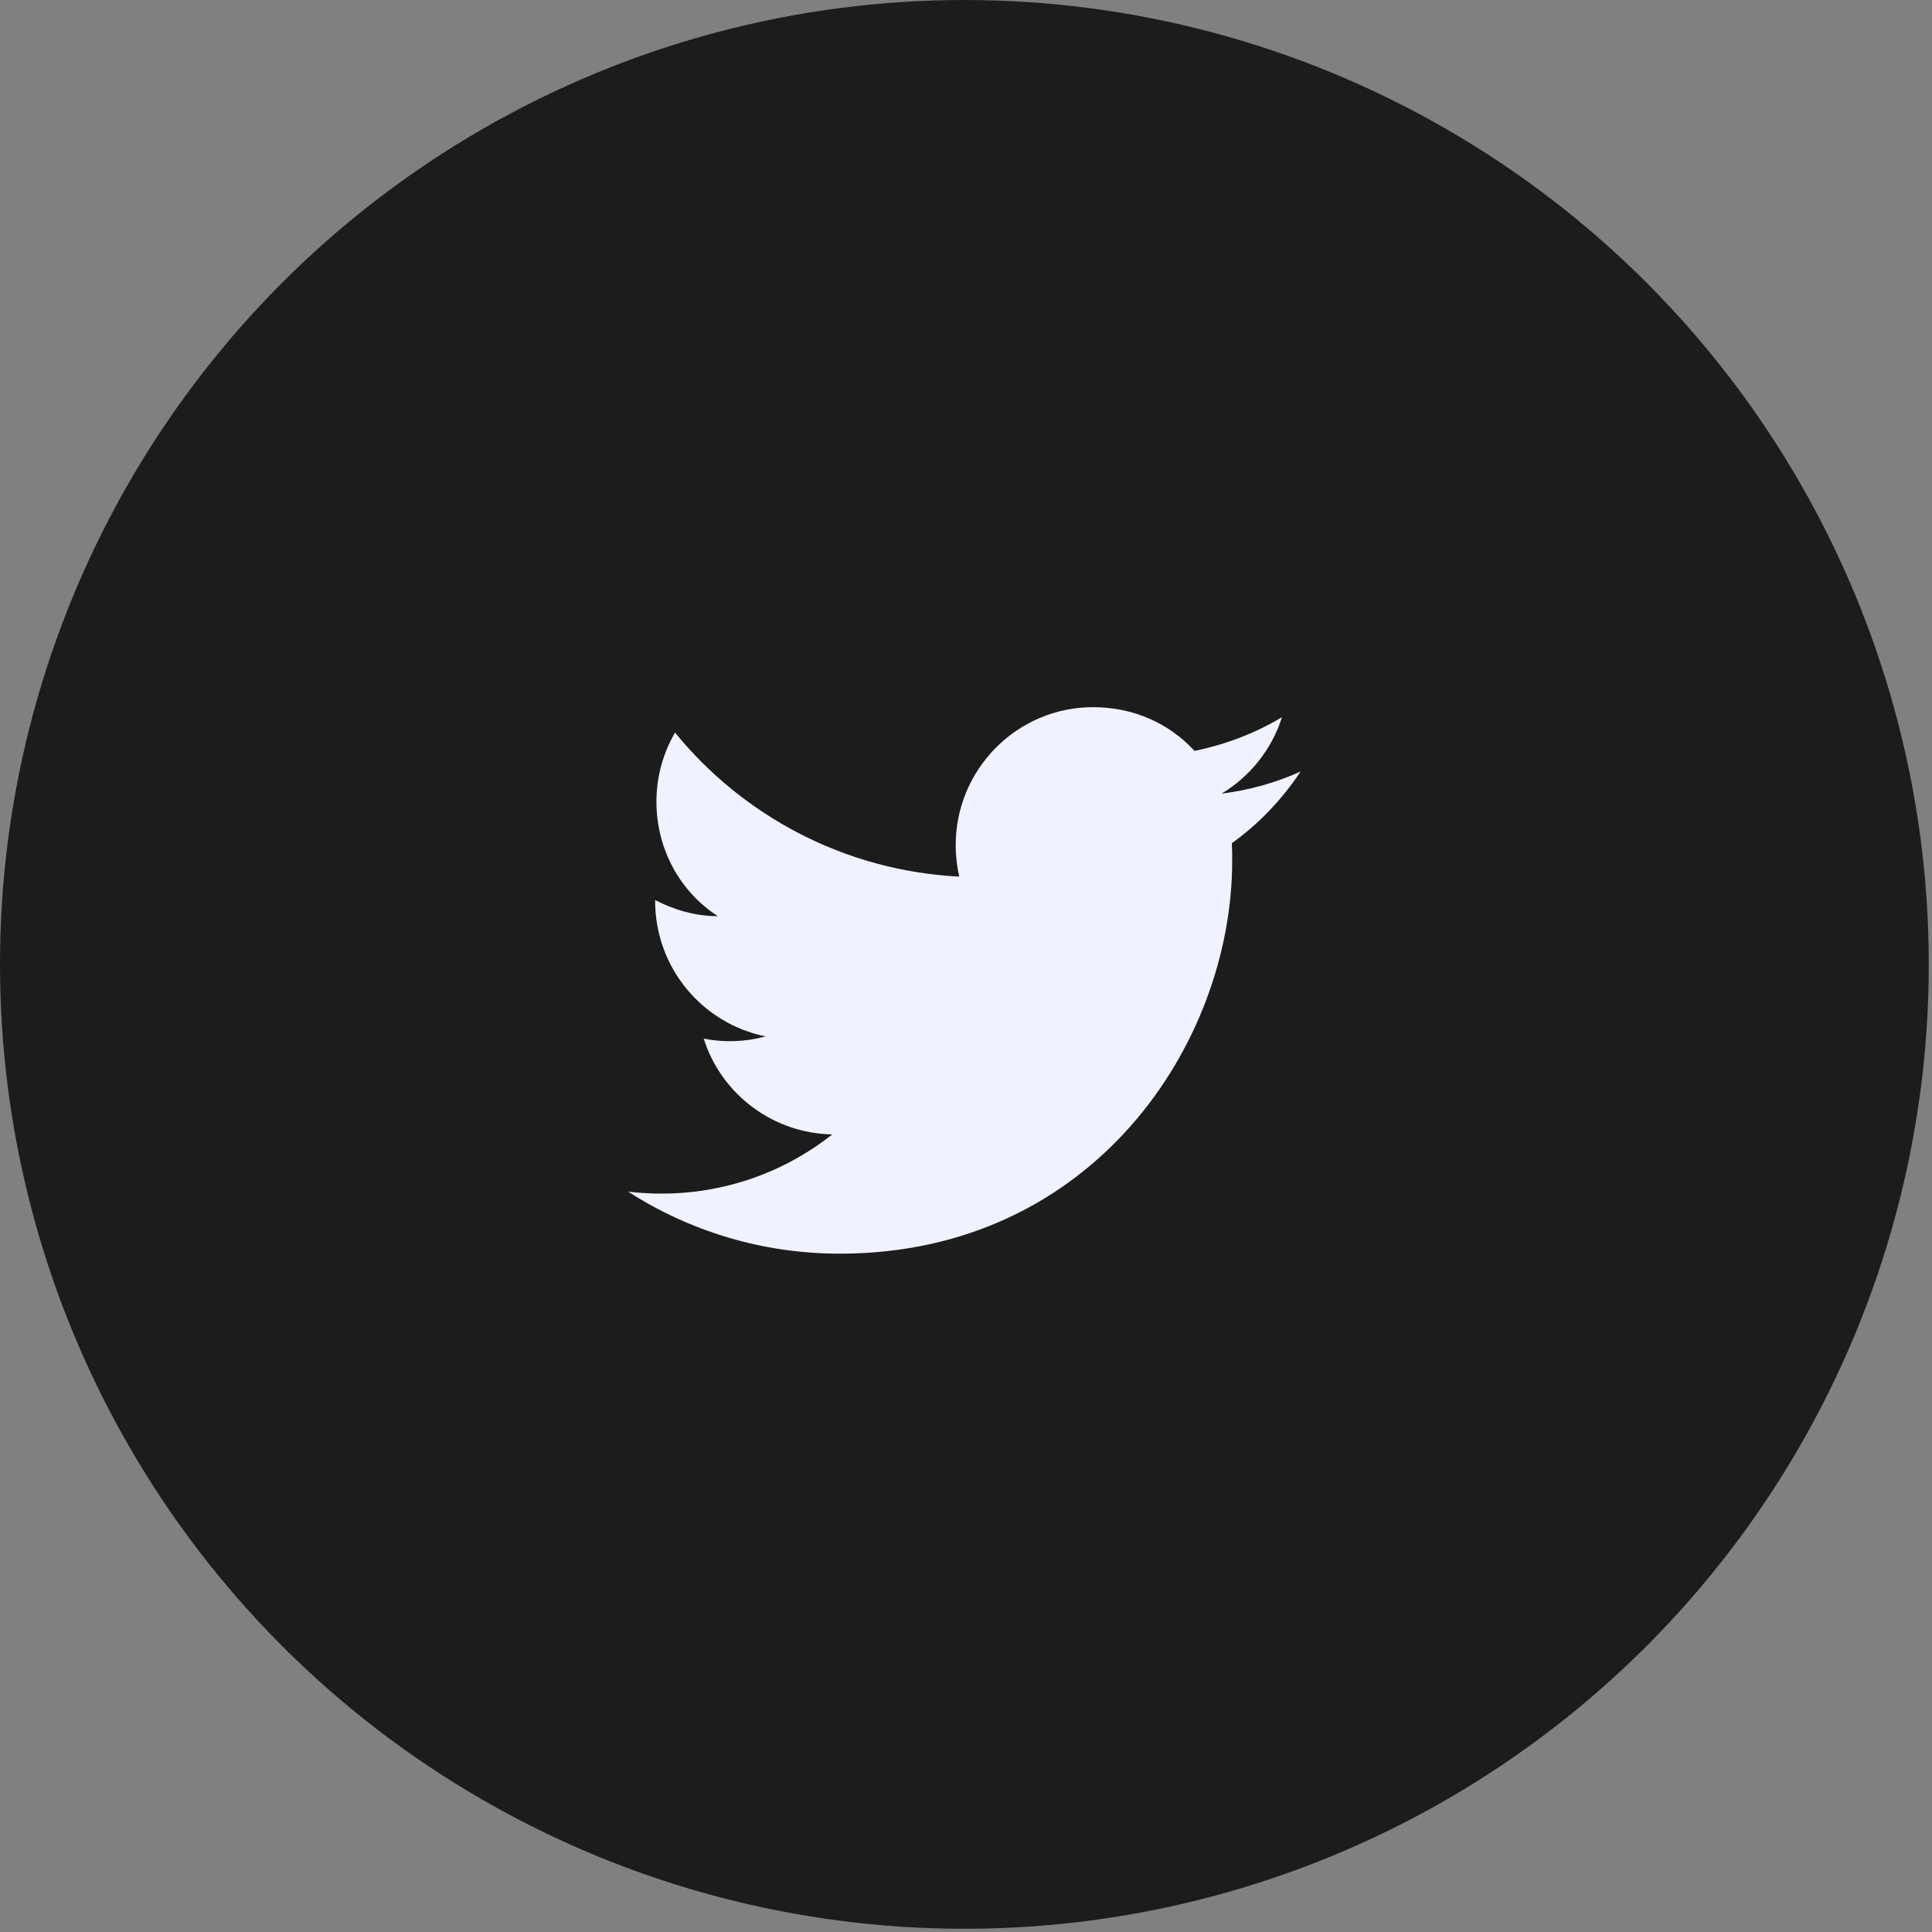 <svg width="30" height="30" viewBox="0 0 30 30" fill="none" xmlns="http://www.w3.org/2000/svg">
<rect x="0" y="0" width="30" height="30" fill="#808080" stroke="none"/>
<circle cx="14.975" cy="14.975" r="14.975" fill="#1C1C1C"/>
<g clip-path="url(#clip0_1_108)">
<path d="M20.196 11.98C19.812 12.155 19.398 12.269 18.968 12.324C19.407 12.06 19.747 11.64 19.907 11.136C19.492 11.386 19.033 11.56 18.549 11.66C18.154 11.231 17.601 10.981 16.971 10.981C15.799 10.981 14.84 11.94 14.84 13.123C14.84 13.293 14.86 13.457 14.895 13.612C13.118 13.522 11.536 12.669 10.482 11.376C10.298 11.69 10.193 12.06 10.193 12.449C10.193 13.193 10.567 13.852 11.146 14.226C10.792 14.226 10.462 14.126 10.173 13.976V13.991C10.173 15.03 10.912 15.898 11.89 16.093C11.576 16.179 11.246 16.191 10.927 16.128C11.062 16.553 11.328 16.926 11.686 17.192C12.044 17.459 12.477 17.607 12.923 17.615C12.166 18.215 11.228 18.538 10.263 18.534C10.093 18.534 9.923 18.524 9.754 18.504C10.702 19.113 11.83 19.467 13.038 19.467C16.971 19.467 19.133 16.203 19.133 13.372C19.133 13.278 19.133 13.188 19.128 13.093C19.547 12.793 19.907 12.414 20.196 11.98Z" fill="#F0F3FF"/>
</g>
<defs>
<clipPath id="clip0_1_108">
<rect width="11.98" height="11.98" fill="white" transform="translate(8.985 8.985)"/>
</clipPath>
</defs>
</svg>
